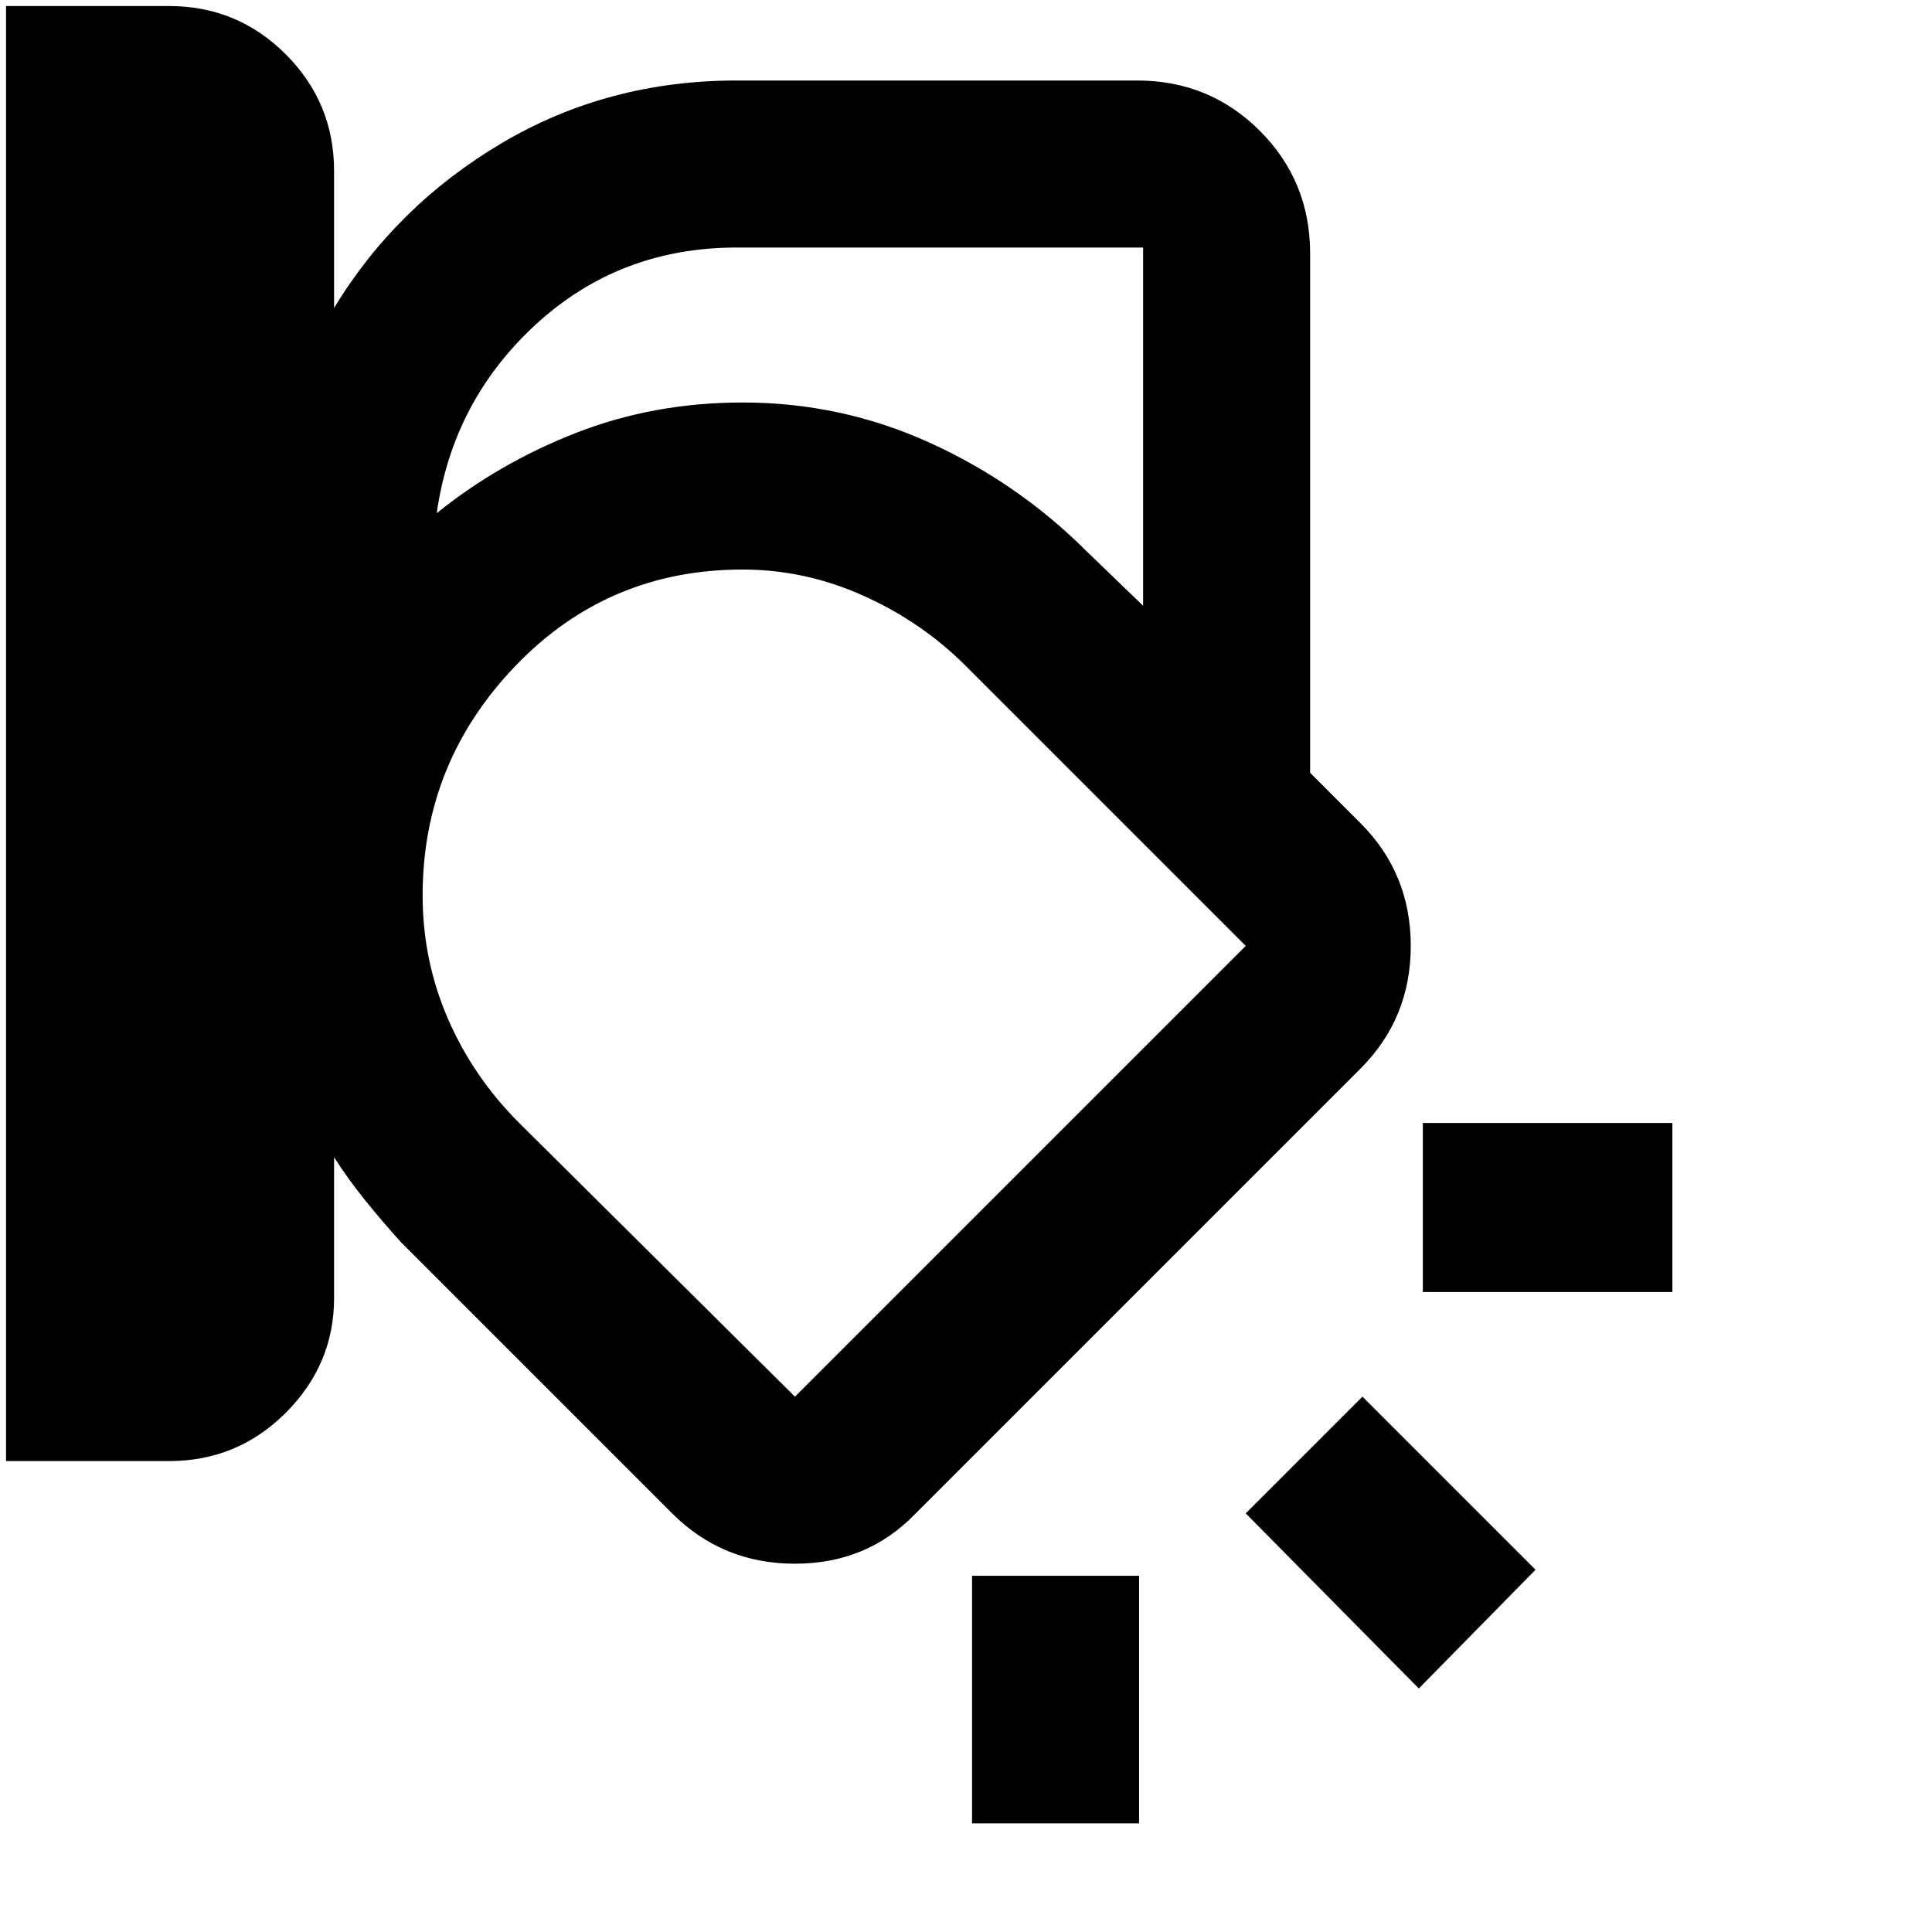 <svg xmlns="http://www.w3.org/2000/svg" height="24" width="24"><path d="M.075 18.15V.075H2.1q.85 0 1.45.6t.6 1.45v1.7q.775-1.275 2.088-2.05Q7.55 1 9.15 1h4.975q.9 0 1.525.625.625.625.625 1.525V9.6l.625.625q.625.625.625 1.525 0 .9-.625 1.525L11.375 18.8q-.6.625-1.5.625T8.35 18.8l-3.375-3.375q-.225-.25-.438-.513-.212-.262-.387-.537v1.75q0 .825-.6 1.425-.6.6-1.45.6ZM9.15 3.075q-1.45 0-2.488.95-1.037.95-1.237 2.35.775-.625 1.737-1Q8.125 5 9.225 5q1.225 0 2.325.5t1.95 1.35l.7.675v-4.45Zm-3.9 8.05q0 .8.312 1.525.313.725.888 1.3l3.425 3.4 5.6-5.6L12 8.275q-.55-.55-1.275-.875-.725-.325-1.5-.325-1.675 0-2.825 1.2-1.15 1.2-1.15 2.85Zm15.525 4.925h-3.1v-2.1h3.1Zm-3.15 4.925-2.15-2.175 1.45-1.45 2.15 2.15Zm-5.55 1.675v-3.075h2.075v3.075Zm-1.7-10.425Z"/></svg>